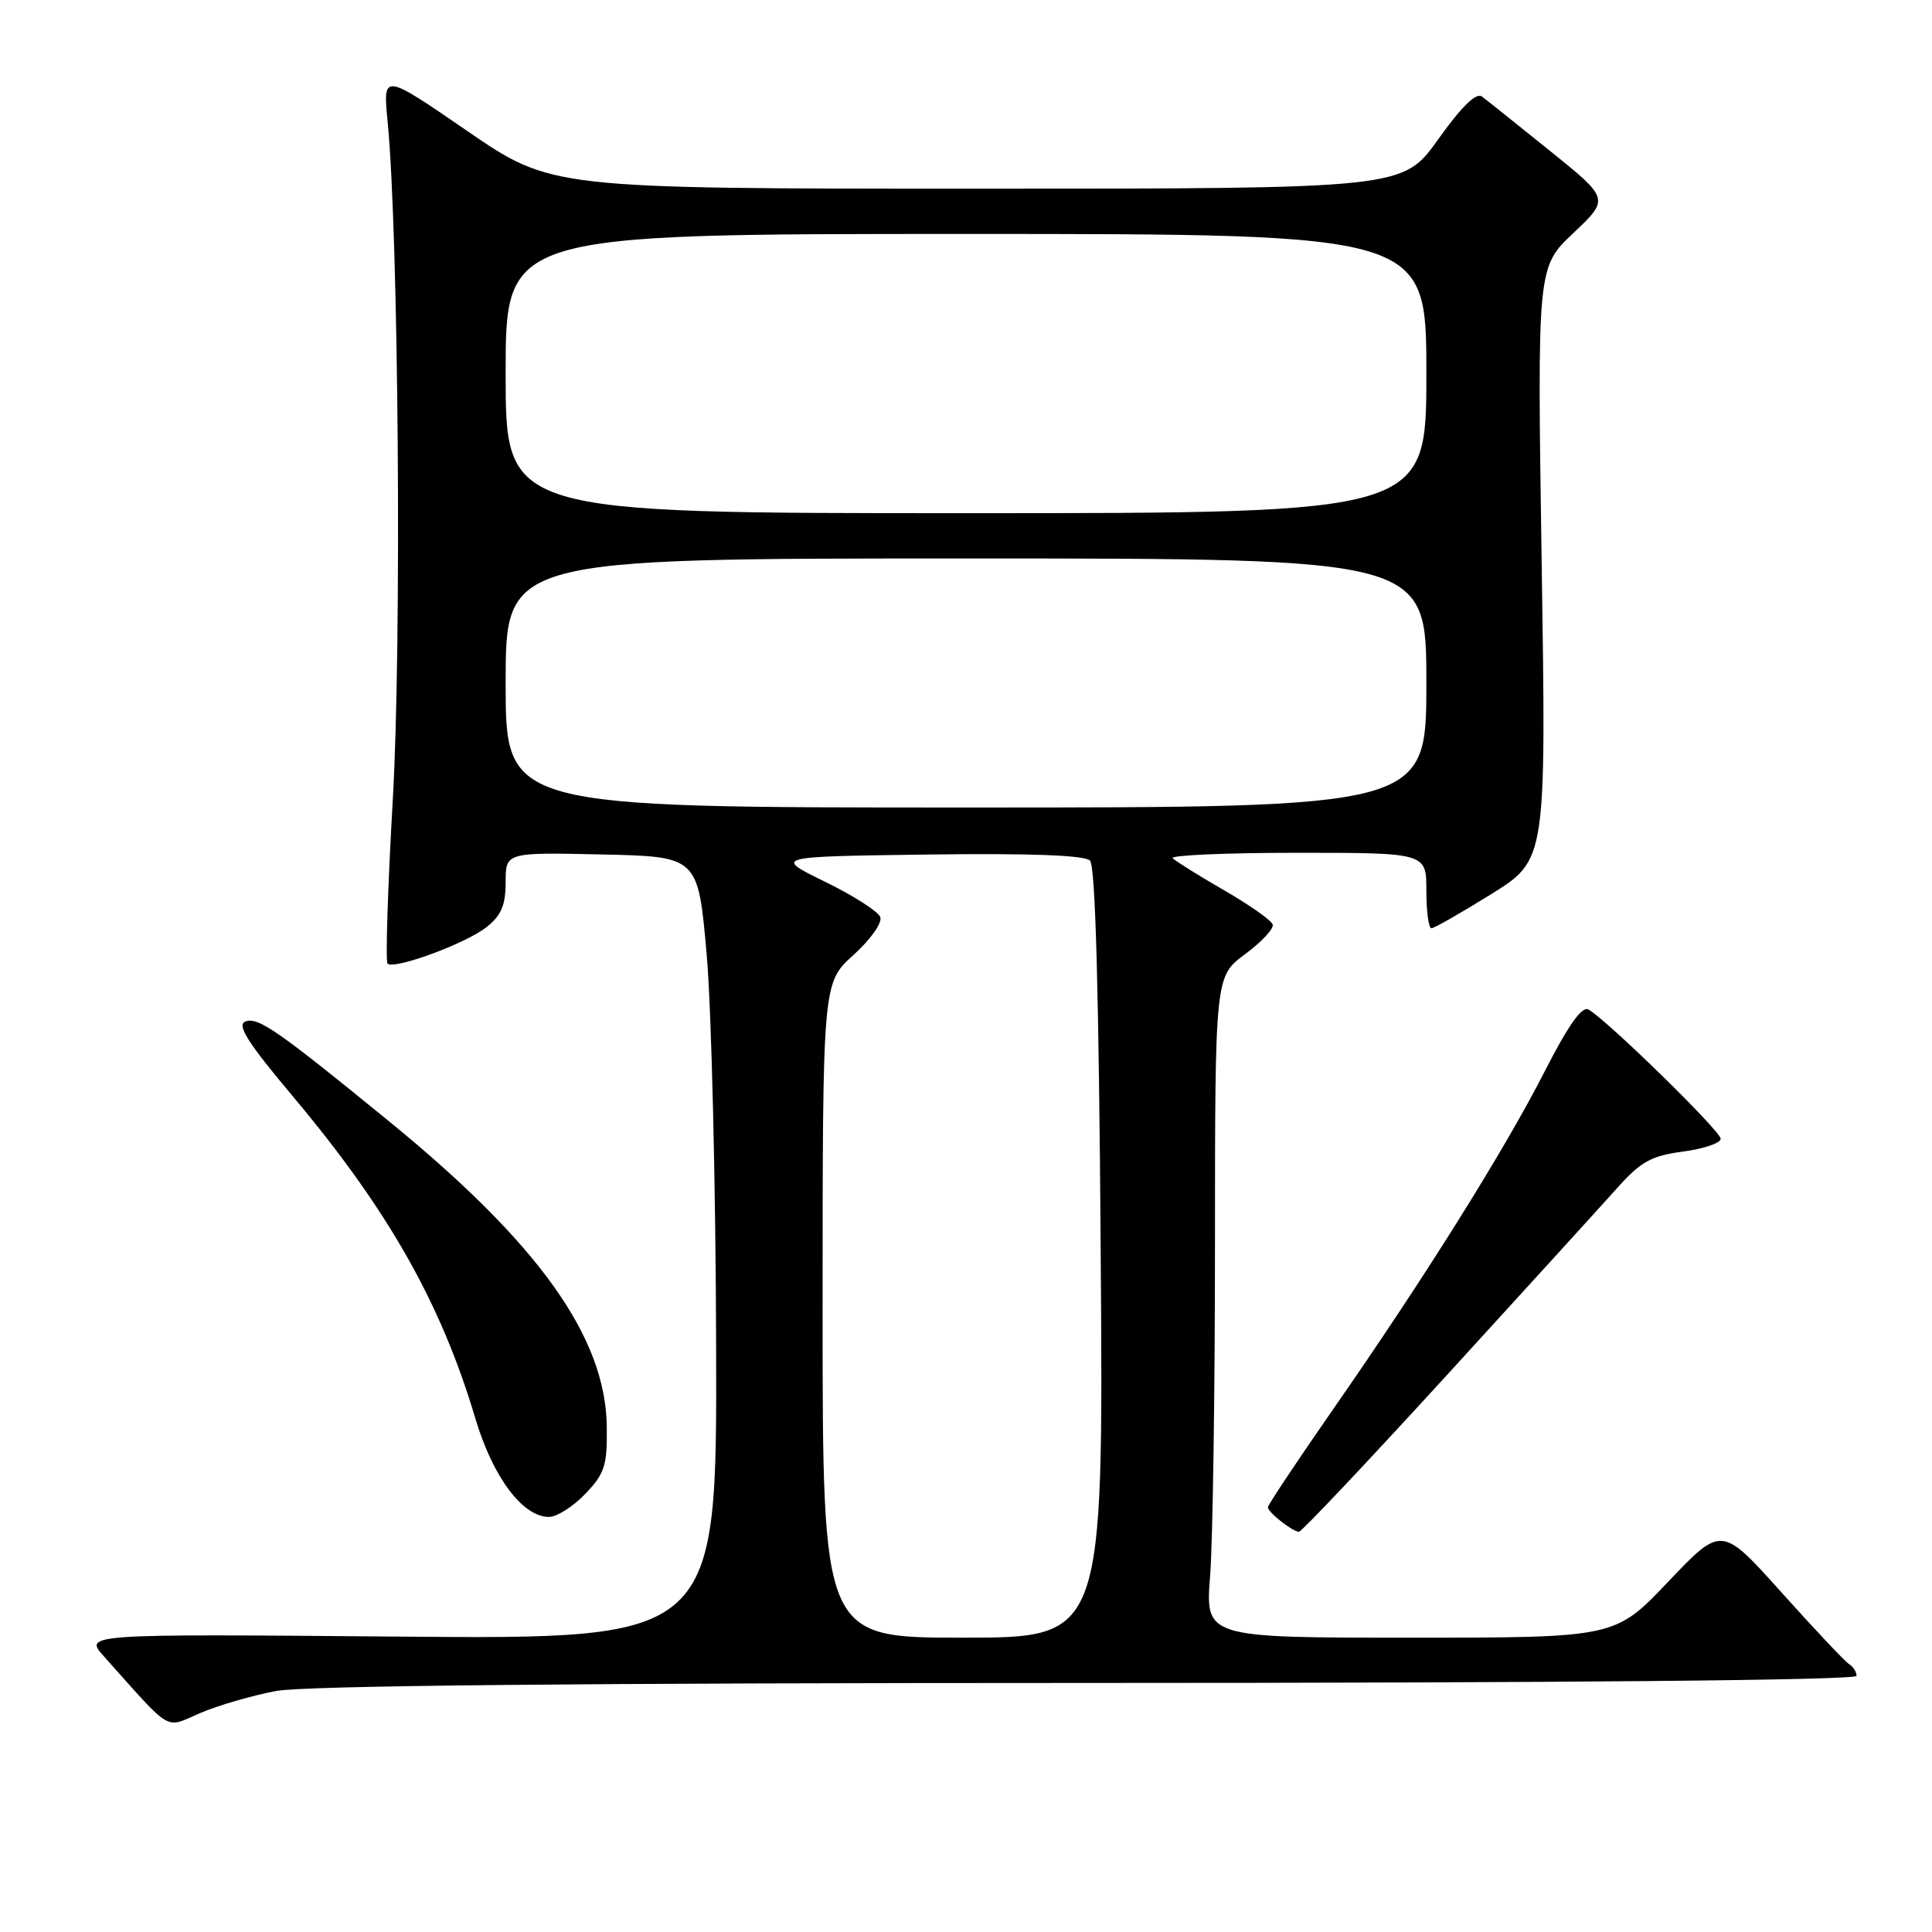 <?xml version="1.0" encoding="UTF-8" standalone="no"?>
<!DOCTYPE svg PUBLIC "-//W3C//DTD SVG 1.1//EN" "http://www.w3.org/Graphics/SVG/1.1/DTD/svg11.dtd" >
<svg xmlns="http://www.w3.org/2000/svg" xmlns:xlink="http://www.w3.org/1999/xlink" version="1.1" viewBox="0 0 256 256">
 <g >
 <path fill="currentColor"
d=" M 36.62 224.06 C 40.44 223.36 76.61 223.00 144.18 223.00 C 207.14 223.00 246.00 222.64 246.00 222.06 C 246.00 221.54 245.56 220.85 245.02 220.51 C 244.48 220.18 240.46 215.91 236.08 211.03 C 228.12 202.15 228.12 202.15 221.06 209.57 C 214.01 217.00 214.01 217.00 186.85 217.00 C 159.70 217.00 159.70 217.00 160.35 208.75 C 160.70 204.21 160.99 184.50 160.99 164.94 C 161.00 129.38 161.00 129.38 164.97 126.44 C 167.16 124.82 168.81 123.05 168.64 122.51 C 168.48 121.96 165.59 119.92 162.22 117.98 C 158.86 116.04 155.79 114.12 155.39 113.72 C 154.99 113.33 162.39 113.00 171.83 113.00 C 189.00 113.00 189.00 113.00 189.00 118.00 C 189.00 120.75 189.30 123.00 189.67 123.00 C 190.03 123.00 193.60 120.96 197.61 118.47 C 204.88 113.93 204.88 113.93 204.28 74.67 C 203.69 35.40 203.69 35.40 208.48 30.88 C 213.27 26.35 213.27 26.35 205.39 20.00 C 201.05 16.50 196.99 13.26 196.36 12.79 C 195.60 12.22 193.65 14.14 190.56 18.47 C 185.90 25.00 185.90 25.00 129.47 25.00 C 73.05 25.00 73.05 25.00 61.89 17.34 C 50.74 9.68 50.74 9.68 51.36 16.09 C 52.82 31.07 53.24 85.24 52.05 105.88 C 51.38 117.59 51.07 127.40 51.35 127.68 C 52.20 128.53 61.68 125.04 64.44 122.87 C 66.42 121.31 67.00 119.95 67.00 116.90 C 67.00 112.94 67.00 112.94 79.75 113.22 C 92.50 113.50 92.50 113.50 93.64 126.50 C 94.27 133.65 94.84 156.99 94.89 178.36 C 95.00 217.21 95.00 217.21 53.05 216.86 C 11.10 216.50 11.10 216.50 13.79 219.50 C 22.98 229.77 21.74 229.04 26.55 226.98 C 28.93 225.96 33.46 224.65 36.62 224.06 Z  M 191.68 182.25 C 202.11 170.84 212.29 159.65 214.32 157.38 C 217.41 153.92 218.80 153.15 223.00 152.59 C 225.75 152.23 228.00 151.46 228.00 150.89 C 228.00 149.88 213.05 135.26 210.49 133.77 C 209.63 133.26 207.82 135.82 204.65 142.02 C 199.30 152.50 188.69 169.43 176.58 186.83 C 171.86 193.62 168.00 199.42 168.00 199.72 C 168.00 200.38 171.22 202.92 172.11 202.97 C 172.45 202.99 181.25 193.66 191.68 182.25 Z  M 77.55 197.95 C 80.14 195.24 80.47 194.21 80.40 188.99 C 80.24 177.18 71.39 164.78 51.60 148.62 C 36.74 136.49 34.19 134.71 32.50 135.36 C 31.34 135.81 32.85 138.19 38.76 145.22 C 51.43 160.30 58.43 172.65 62.99 187.96 C 65.30 195.72 69.25 201.00 72.74 201.00 C 73.78 201.00 75.94 199.63 77.55 197.95 Z  M 109.00 173.62 C 109.00 130.23 109.00 130.23 113.08 126.55 C 115.37 124.48 116.93 122.27 116.64 121.51 C 116.36 120.77 113.06 118.66 109.31 116.83 C 102.50 113.50 102.50 113.50 122.93 113.23 C 136.47 113.05 143.72 113.32 144.43 114.03 C 145.15 114.75 145.61 131.61 145.85 166.05 C 146.21 217.00 146.21 217.00 127.60 217.00 C 109.00 217.00 109.00 217.00 109.00 173.62 Z  M 67.00 90.50 C 67.00 74.00 67.00 74.00 128.00 74.00 C 189.00 74.00 189.00 74.00 189.00 90.50 C 189.00 107.00 189.00 107.00 128.00 107.00 C 67.00 107.00 67.00 107.00 67.00 90.50 Z  M 67.00 49.50 C 67.00 31.00 67.00 31.00 128.00 31.00 C 189.00 31.00 189.00 31.00 189.00 49.50 C 189.00 68.00 189.00 68.00 128.00 68.00 C 67.00 68.00 67.00 68.00 67.00 49.50 Z "/>
</g>
</svg>
